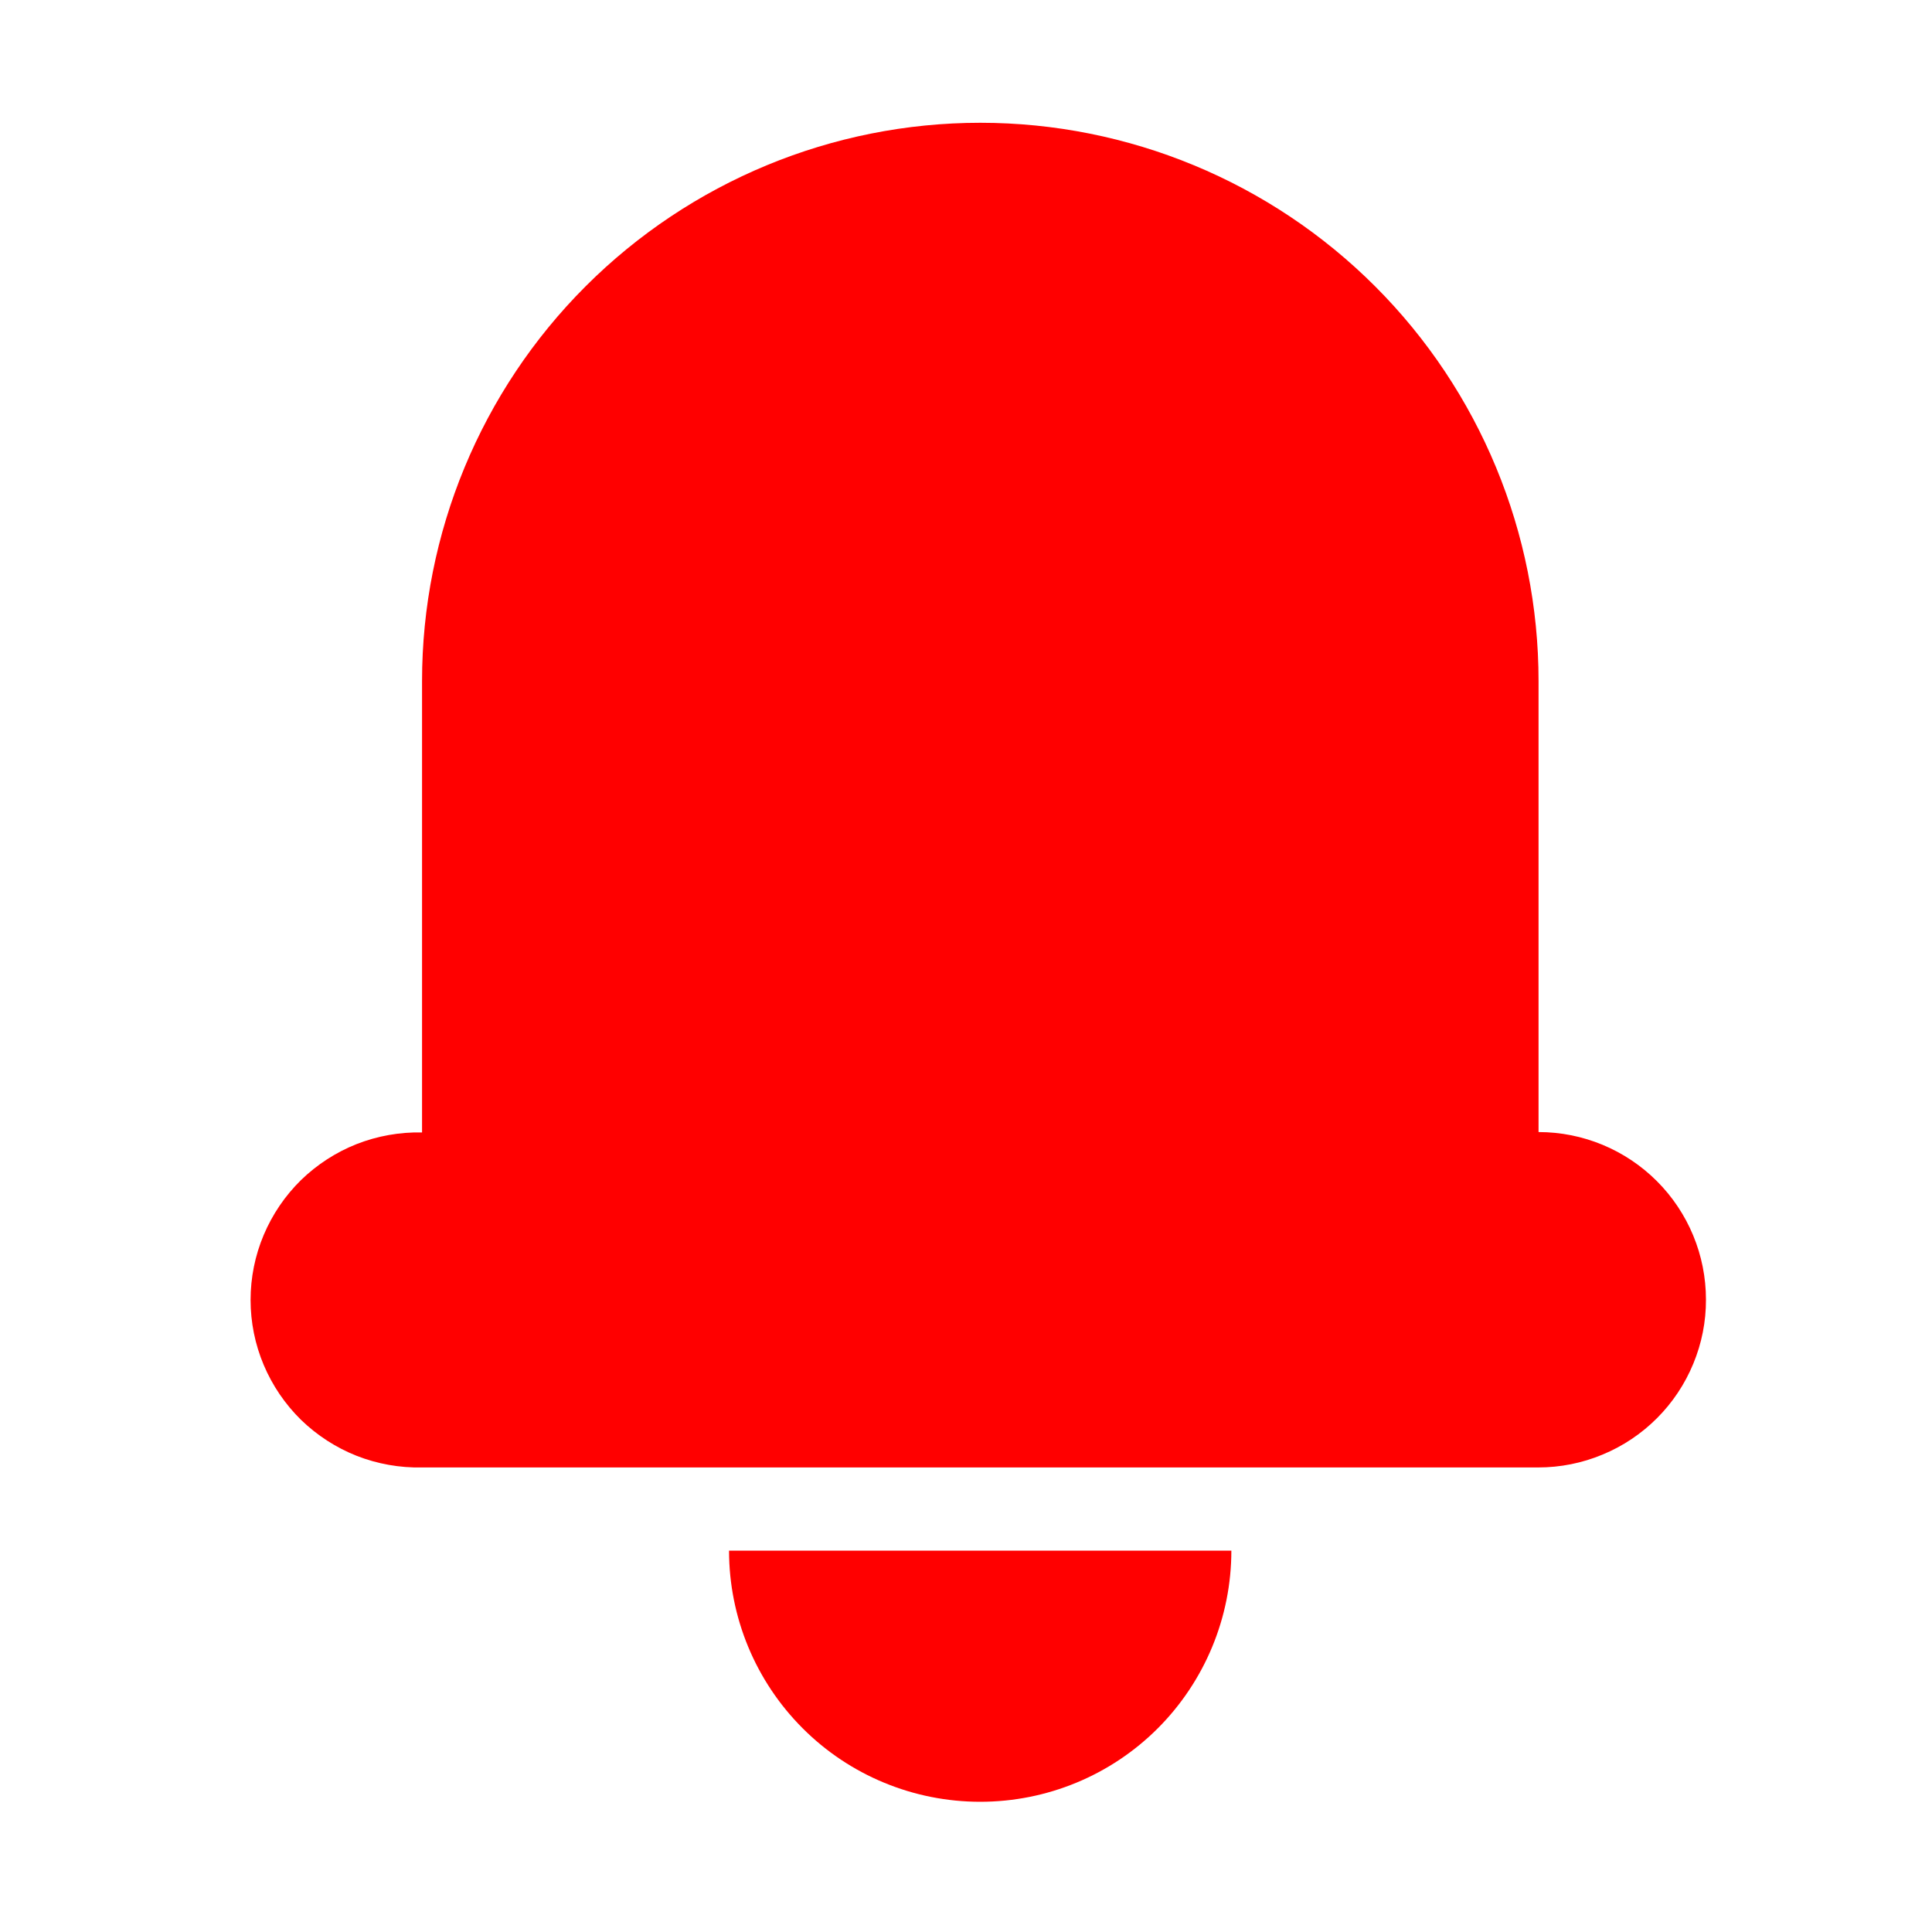 <svg width="20" height="20" viewBox="0 0 20 20" fill="none" xmlns="http://www.w3.org/2000/svg">
<g clip-path="url(#clip0_86_319)">
<path d="M17.66 13.453C17.661 13.681 17.616 13.907 17.529 14.117C17.442 14.328 17.314 14.52 17.153 14.681C16.991 14.843 16.8 14.971 16.589 15.058C16.378 15.146 16.152 15.191 15.924 15.191H4.369C4.138 15.196 3.908 15.155 3.693 15.071C3.478 14.986 3.282 14.859 3.116 14.698C2.951 14.536 2.82 14.343 2.73 14.13C2.64 13.917 2.594 13.688 2.594 13.457C2.594 13.226 2.64 12.997 2.73 12.784C2.82 12.571 2.951 12.378 3.116 12.216C3.282 12.055 3.478 11.928 3.693 11.843C3.908 11.759 4.138 11.718 4.369 11.723V7.05C4.369 5.518 4.978 4.048 6.062 2.964C7.146 1.88 8.616 1.271 10.148 1.271C11.681 1.271 13.151 1.88 14.235 2.964C15.319 4.048 15.927 5.518 15.927 7.05V11.719C16.387 11.719 16.827 11.902 17.152 12.227C17.477 12.552 17.66 12.993 17.66 13.453ZM7.547 16.052H12.747C12.747 16.742 12.473 17.403 11.986 17.891C11.498 18.379 10.837 18.652 10.147 18.652C9.458 18.652 8.796 18.379 8.309 17.891C7.821 17.403 7.547 16.742 7.547 16.052Z" fill="#FF0000"/>
</g>
<defs>
<clipPath id="clip0_86_319">
<rect width="19" height="19" fill="white" transform="translate(0.5 0.5)"/>
</clipPath>
</defs>
</svg>
